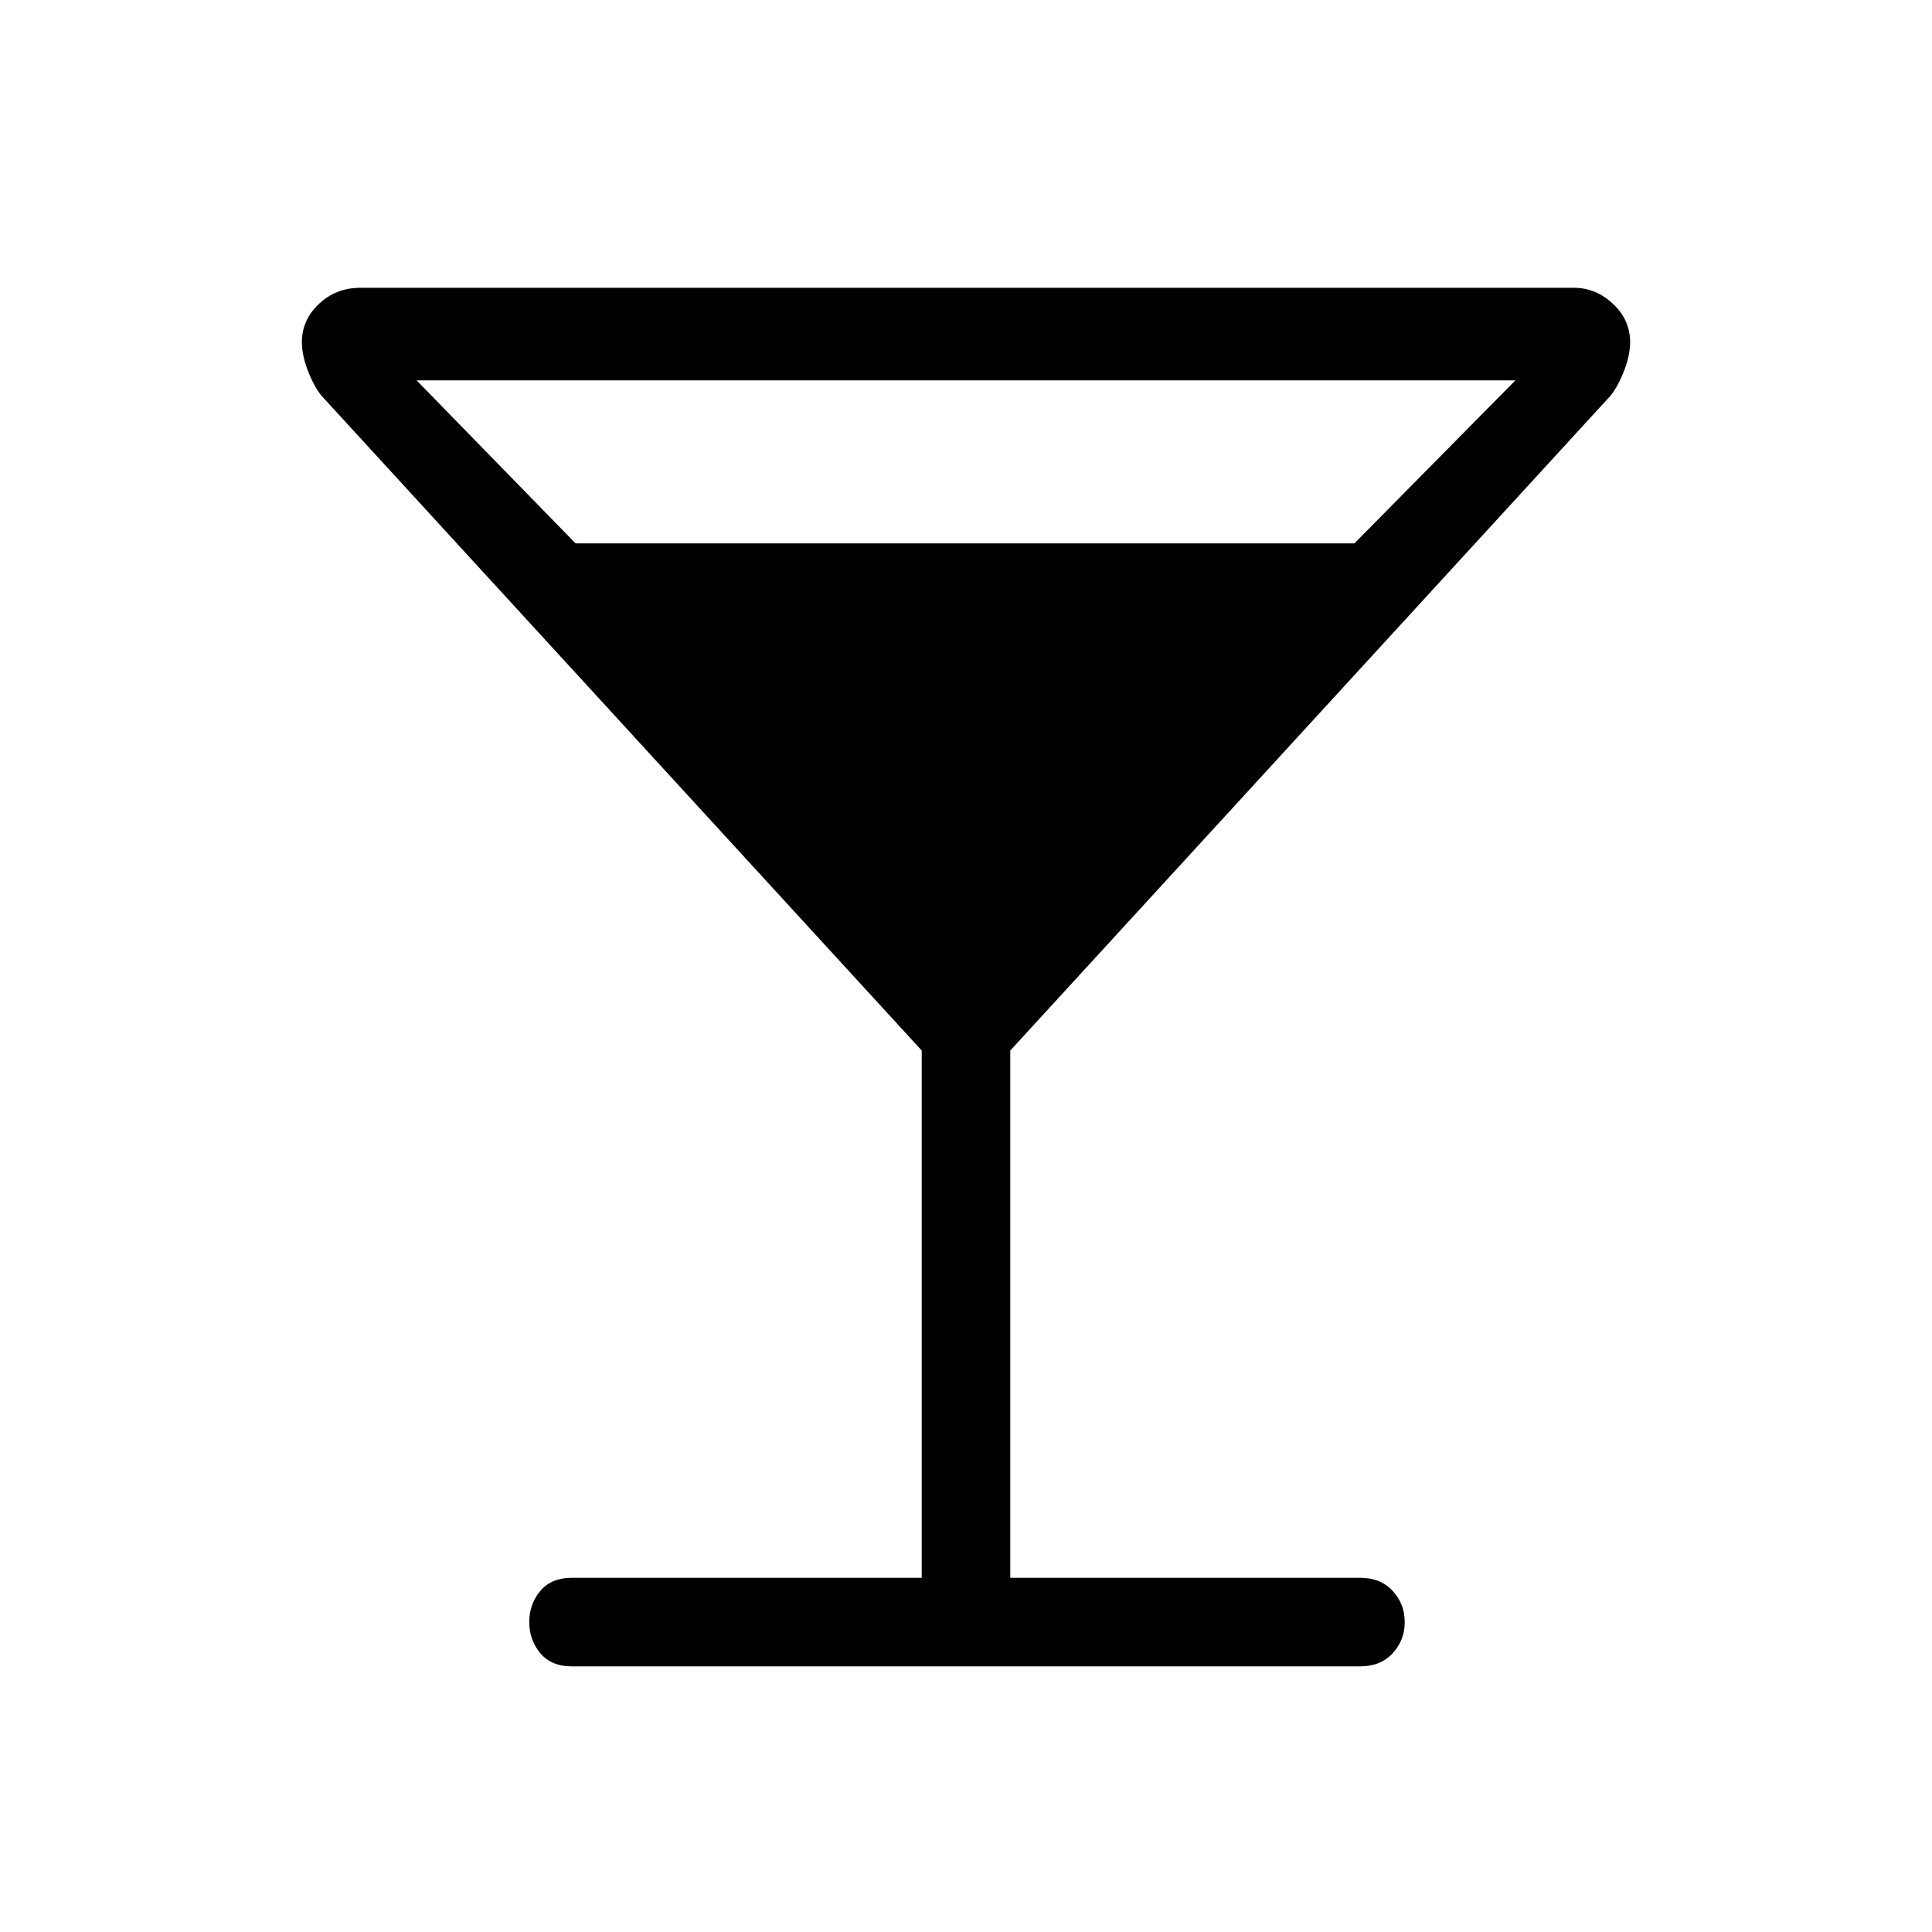 <svg xmlns="http://www.w3.org/2000/svg" height="48" width="48"><path d="M14.2 41.4q-.5 0-.775-.325t-.275-.775q0-.45.275-.775t.775-.325h8.7V26.1L8.05 9.9q-.2-.2-.375-.625T7.5 8.5q0-.55.425-.95.425-.4 1.025-.4H39.1q.55 0 .975.4.425.4.425.95 0 .35-.175.775-.175.425-.375.625L25.1 26.1v13.1h8.7q.5 0 .8.325.3.325.3.775t-.3.775q-.3.325-.8.325Zm.1-27.9h19.35l4-4.05h-27.3Z"/></svg>